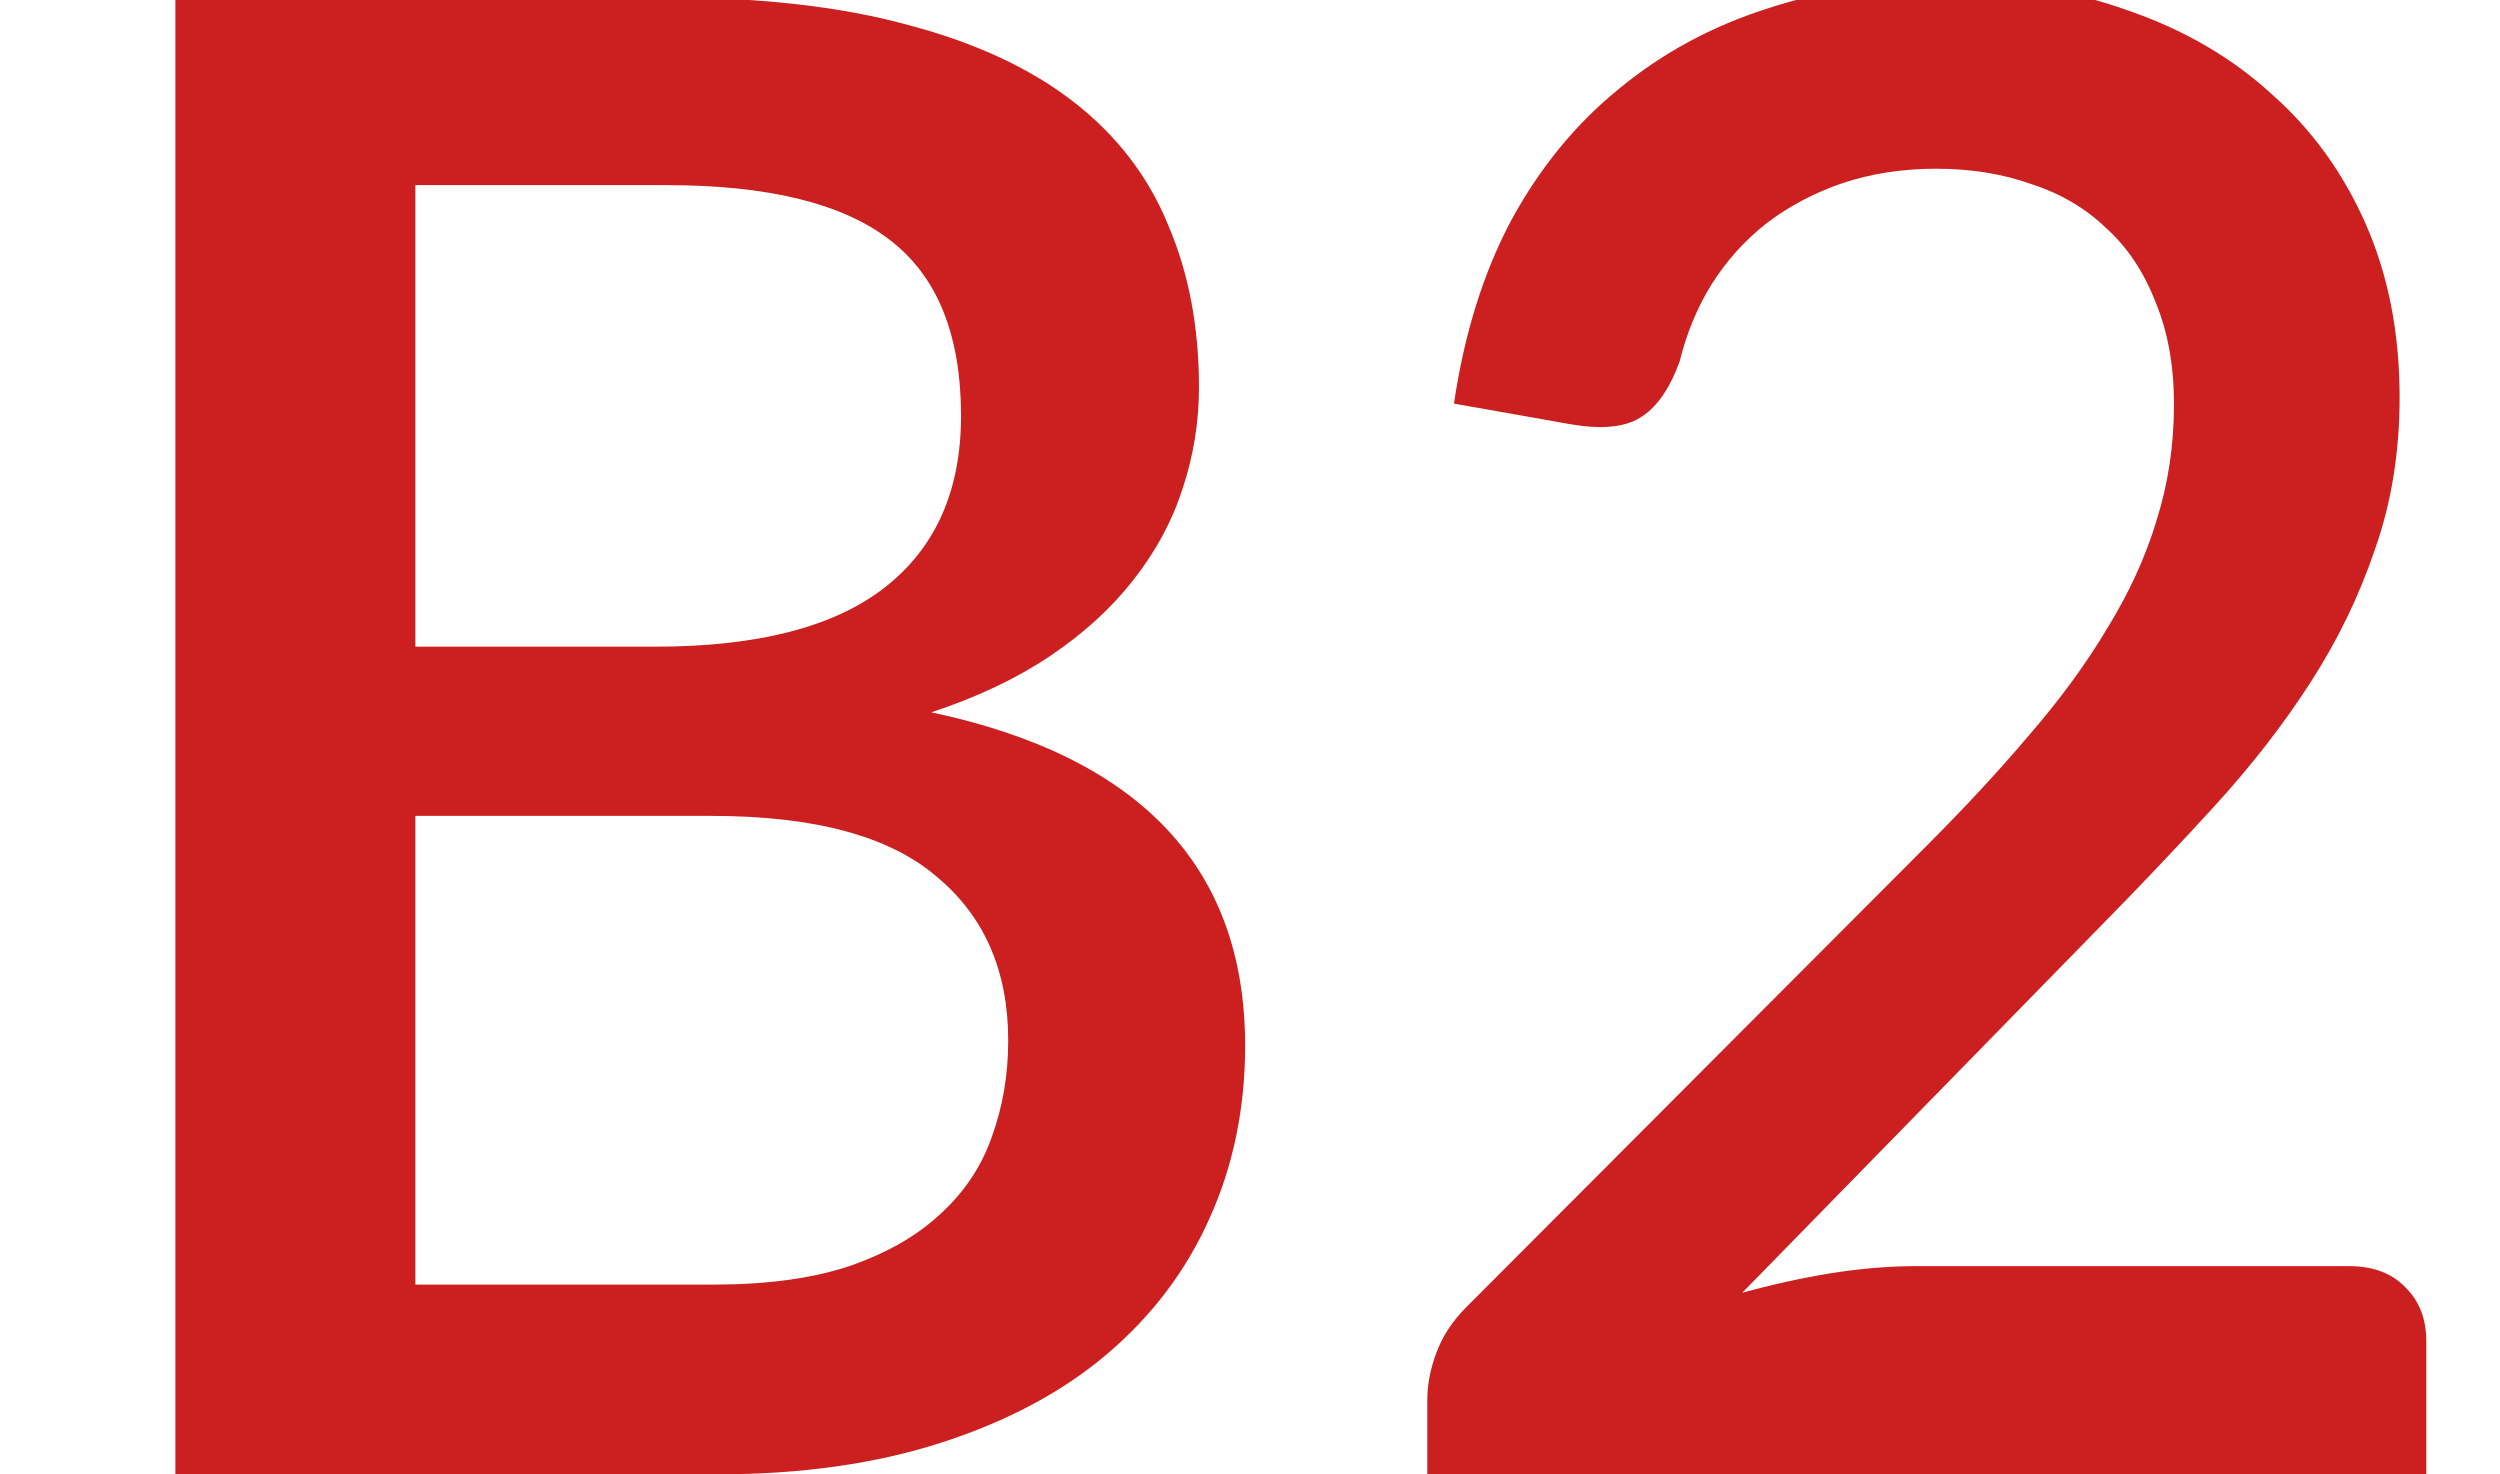 <svg width="39" height="23" viewBox="0 0 39 23" fill="none" xmlns="http://www.w3.org/2000/svg">
<rect x="0" y="0" width="39" height="23" fill="#333333" stroke="none"/>
<g clip-path="url(#clip0_4278_13363)">
<rect width="39" height="23" fill="white"/>
<path d="M11.12 20.04C11.963 20.04 12.672 19.944 13.248 19.752C13.835 19.549 14.309 19.277 14.672 18.936C15.045 18.595 15.312 18.195 15.472 17.736C15.643 17.267 15.728 16.765 15.728 16.232C15.728 15.144 15.355 14.291 14.608 13.672C13.872 13.043 12.704 12.728 11.104 12.728H6.48V20.04H11.12ZM6.48 2.888V10.088H10.224C11.824 10.088 13.019 9.779 13.808 9.16C14.597 8.541 14.992 7.651 14.992 6.488C14.992 5.219 14.619 4.301 13.872 3.736C13.136 3.171 11.979 2.888 10.4 2.888H6.48ZM10.4 -0.04C11.872 -0.04 13.131 0.104 14.176 0.392C15.221 0.669 16.08 1.069 16.752 1.592C17.424 2.115 17.915 2.755 18.224 3.512C18.544 4.259 18.704 5.101 18.704 6.04C18.704 6.584 18.619 7.112 18.448 7.624C18.288 8.125 18.032 8.6 17.68 9.048C17.339 9.485 16.907 9.88 16.384 10.232C15.861 10.584 15.243 10.877 14.528 11.112C17.792 11.805 19.424 13.539 19.424 16.312C19.424 17.293 19.237 18.195 18.864 19.016C18.501 19.827 17.968 20.531 17.264 21.128C16.571 21.715 15.712 22.173 14.688 22.504C13.664 22.835 12.496 23 11.184 23H2.736V-0.04H10.4ZM36.65 19.752C37.024 19.752 37.317 19.864 37.53 20.088C37.744 20.301 37.85 20.579 37.85 20.92V23H22.266V21.832C22.266 21.597 22.314 21.352 22.41 21.096C22.506 20.84 22.661 20.605 22.874 20.392L30.042 13.208C30.65 12.6 31.189 12.019 31.658 11.464C32.138 10.909 32.544 10.355 32.874 9.8C33.216 9.245 33.472 8.685 33.642 8.12C33.824 7.544 33.914 6.941 33.914 6.312C33.914 5.704 33.818 5.171 33.626 4.712C33.445 4.243 33.189 3.859 32.858 3.56C32.538 3.251 32.149 3.021 31.69 2.872C31.242 2.712 30.746 2.632 30.202 2.632C29.68 2.632 29.194 2.707 28.746 2.856C28.309 3.005 27.914 3.213 27.562 3.48C27.221 3.747 26.933 4.067 26.698 4.44C26.474 4.803 26.309 5.203 26.202 5.64C26.042 6.077 25.834 6.371 25.578 6.52C25.333 6.669 24.97 6.701 24.49 6.616L22.682 6.296C22.842 5.208 23.141 4.253 23.578 3.432C24.026 2.611 24.586 1.928 25.258 1.384C25.93 0.829 26.698 0.413 27.562 0.136C28.437 -0.152 29.381 -0.296 30.394 -0.296C31.418 -0.296 32.357 -0.141 33.21 0.168C34.074 0.467 34.816 0.899 35.434 1.464C36.064 2.019 36.554 2.696 36.906 3.496C37.258 4.296 37.434 5.197 37.434 6.2C37.434 7.053 37.306 7.843 37.05 8.568C36.805 9.293 36.469 9.987 36.042 10.648C35.616 11.309 35.114 11.955 34.538 12.584C33.973 13.203 33.376 13.832 32.746 14.472L27.178 20.168C27.637 20.04 28.096 19.939 28.554 19.864C29.024 19.789 29.466 19.752 29.882 19.752H36.65Z" fill="#CC1F20"/>
</g>
<defs>
<clipPath id="clip0_4278_13363">
<rect width="39" height="23" fill="white"/>
</clipPath>
</defs>
</svg>
